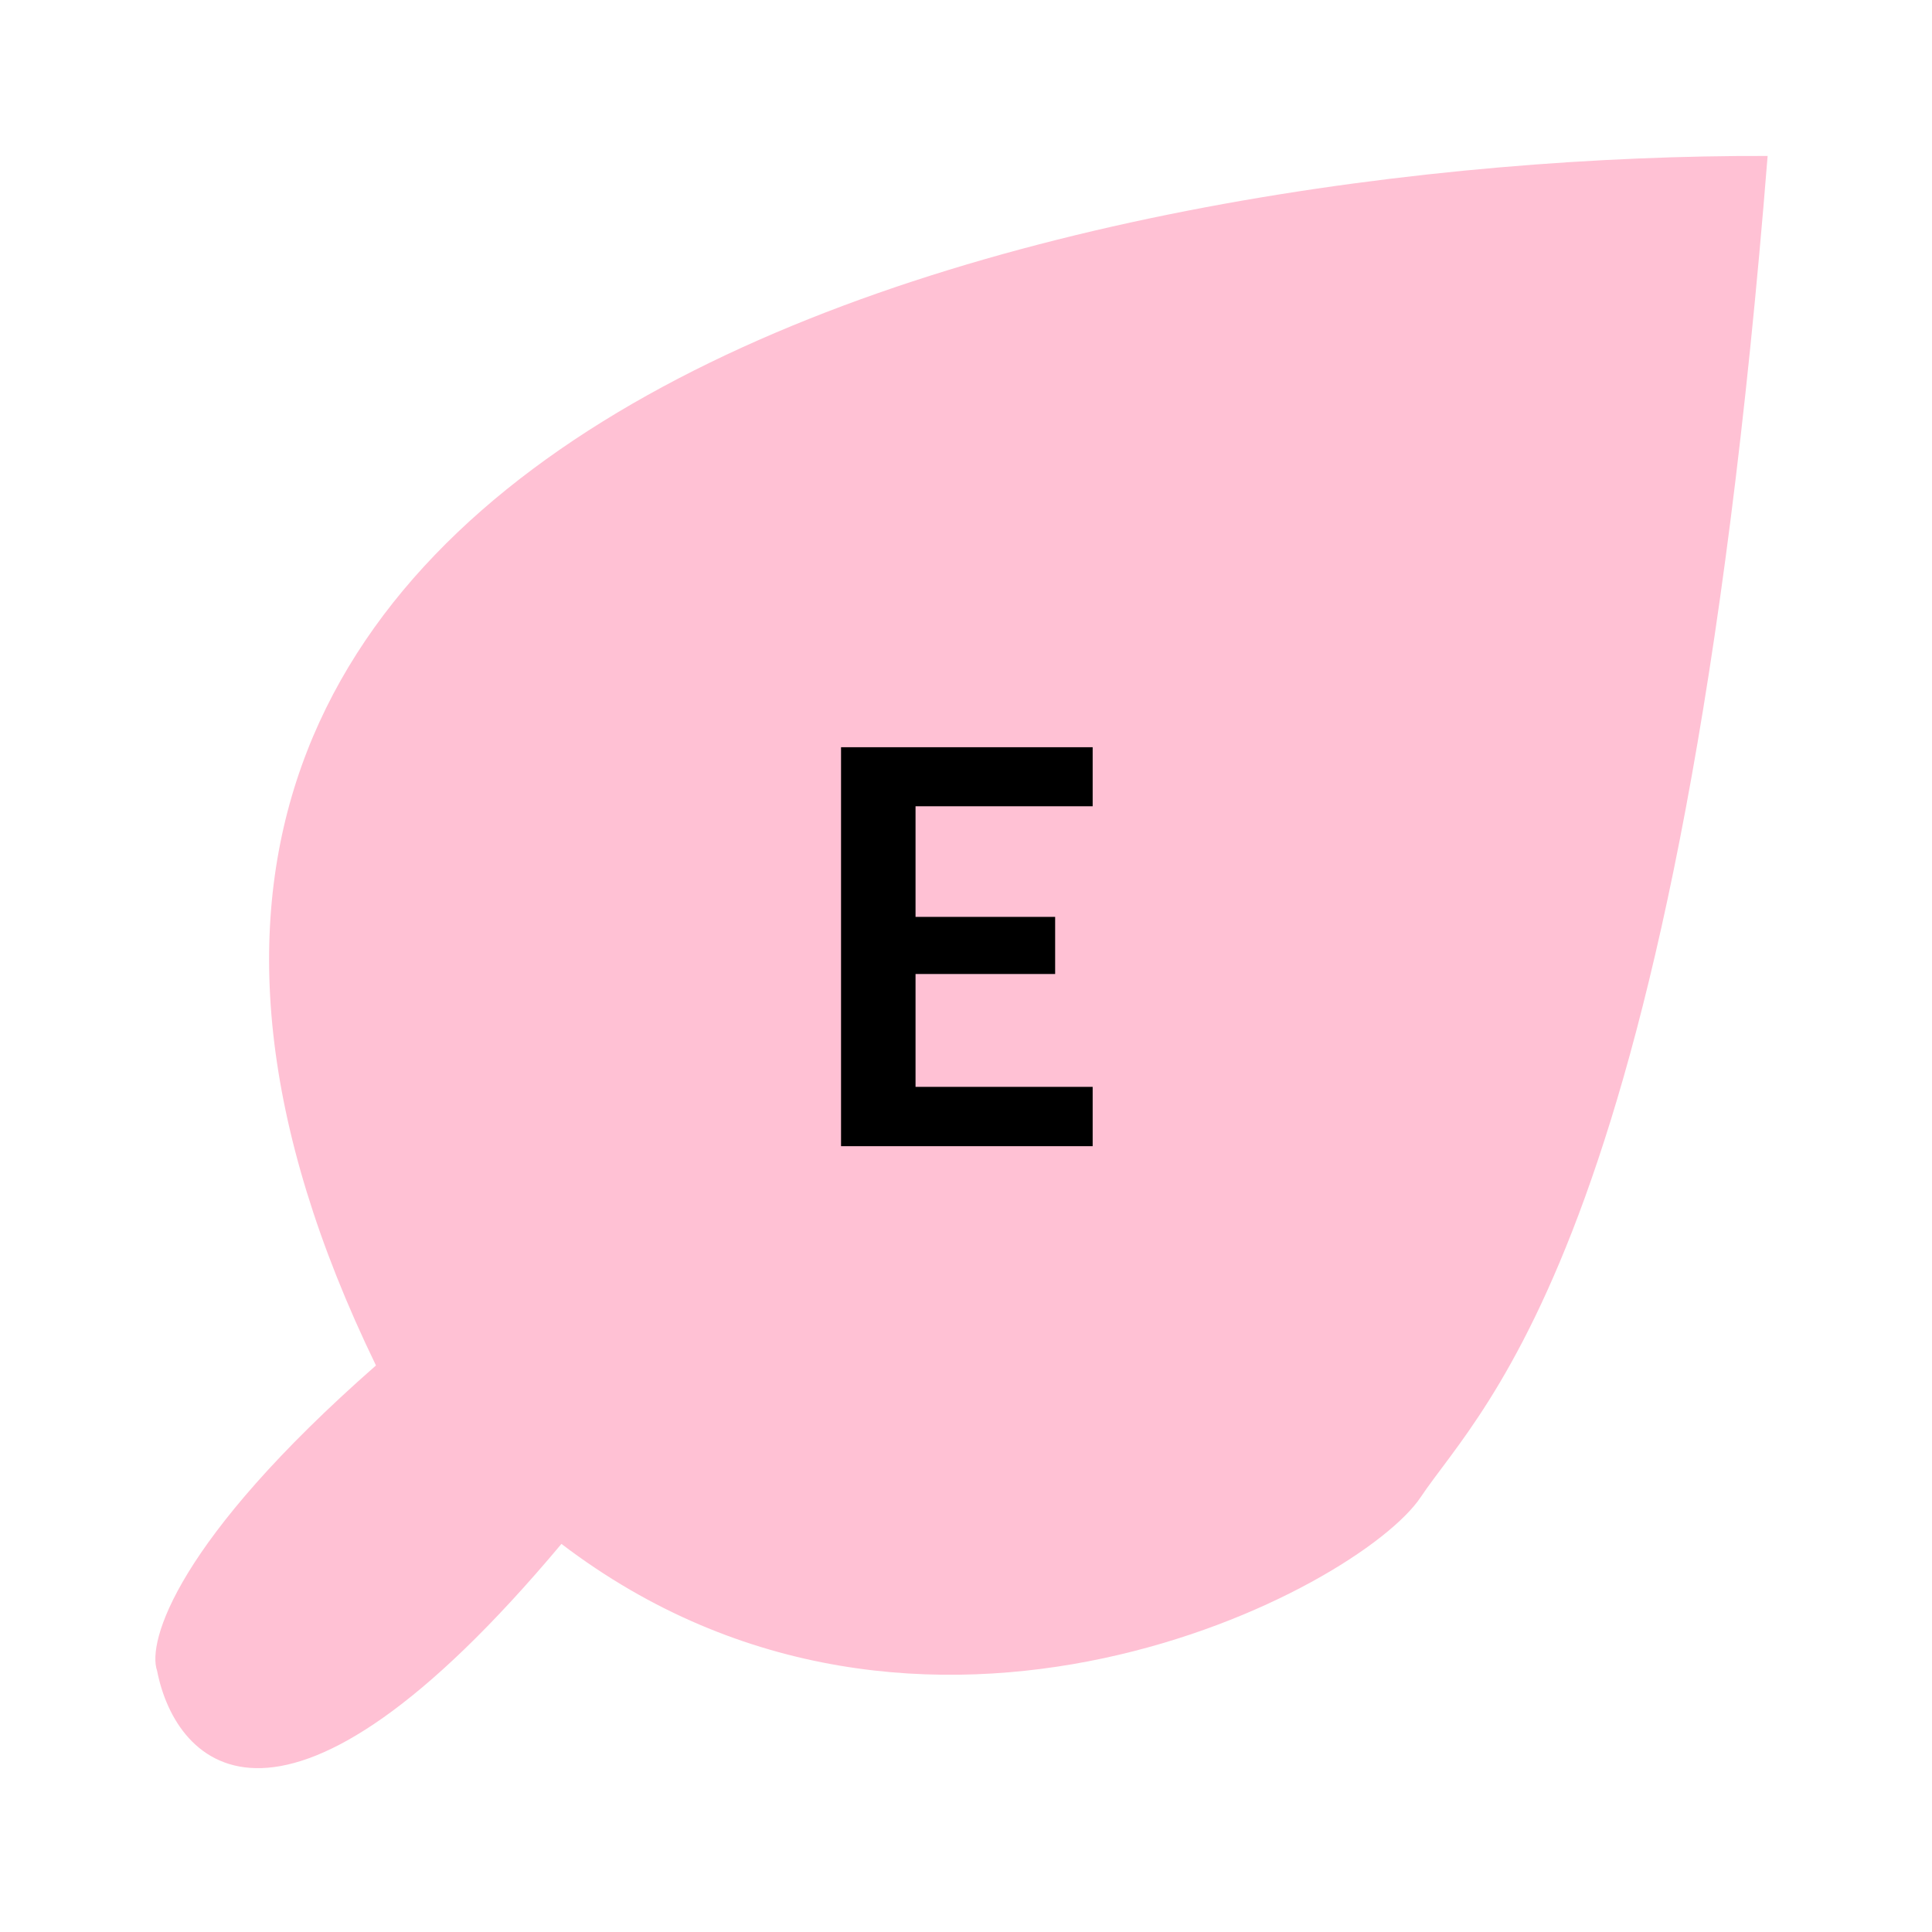<svg width="50" height="50" viewBox="0 0 50 50" fill="none" xmlns="http://www.w3.org/2000/svg">
<g filter="url(#filter0_d_1619_5951)">
<path d="M9.73 31.338C-2.474 6.17 28.655 -0.017 45.746 0.036C43.516 28.014 38.364 32.353 36.77 34.743C35.177 37.134 23.878 43.074 14.53 35.956C7.321 44.562 4.55 41.729 4.065 39.237C3.804 38.492 4.571 35.868 9.73 31.338Z" fill="#FFC1D4"/>
<path d="M23.694 16.866V19.729H27.307V21.207H23.694V24.128H28.278V25.663H21.766V15.338H28.278V16.866H23.694Z" fill="black"/>
</g>
<defs>
<filter id="filter0_d_1619_5951" x="0.021" y="0.035" width="49.725" height="49.725" filterUnits="userSpaceOnUse" color-interpolation-filters="sRGB">
<feFlood flood-opacity="0" result="BackgroundImageFix"/>
<feColorMatrix in="SourceAlpha" type="matrix" values="0 0 0 0 0 0 0 0 0 0 0 0 0 0 0 0 0 0 127 0" result="hardAlpha"/>
<feOffset dy="4"/>
<feGaussianBlur stdDeviation="2"/>
<feComposite in2="hardAlpha" operator="out"/>
<feColorMatrix type="matrix" values="0 0 0 0 0 0 0 0 0 0 0 0 0 0 0 0 0 0 0.25 0"/>
<feBlend mode="normal" in2="BackgroundImageFix" result="effect1_dropShadow_1619_5951"/>
<feBlend mode="normal" in="SourceGraphic" in2="effect1_dropShadow_1619_5951" result="shape"/>
</filter>
</defs>
</svg>
